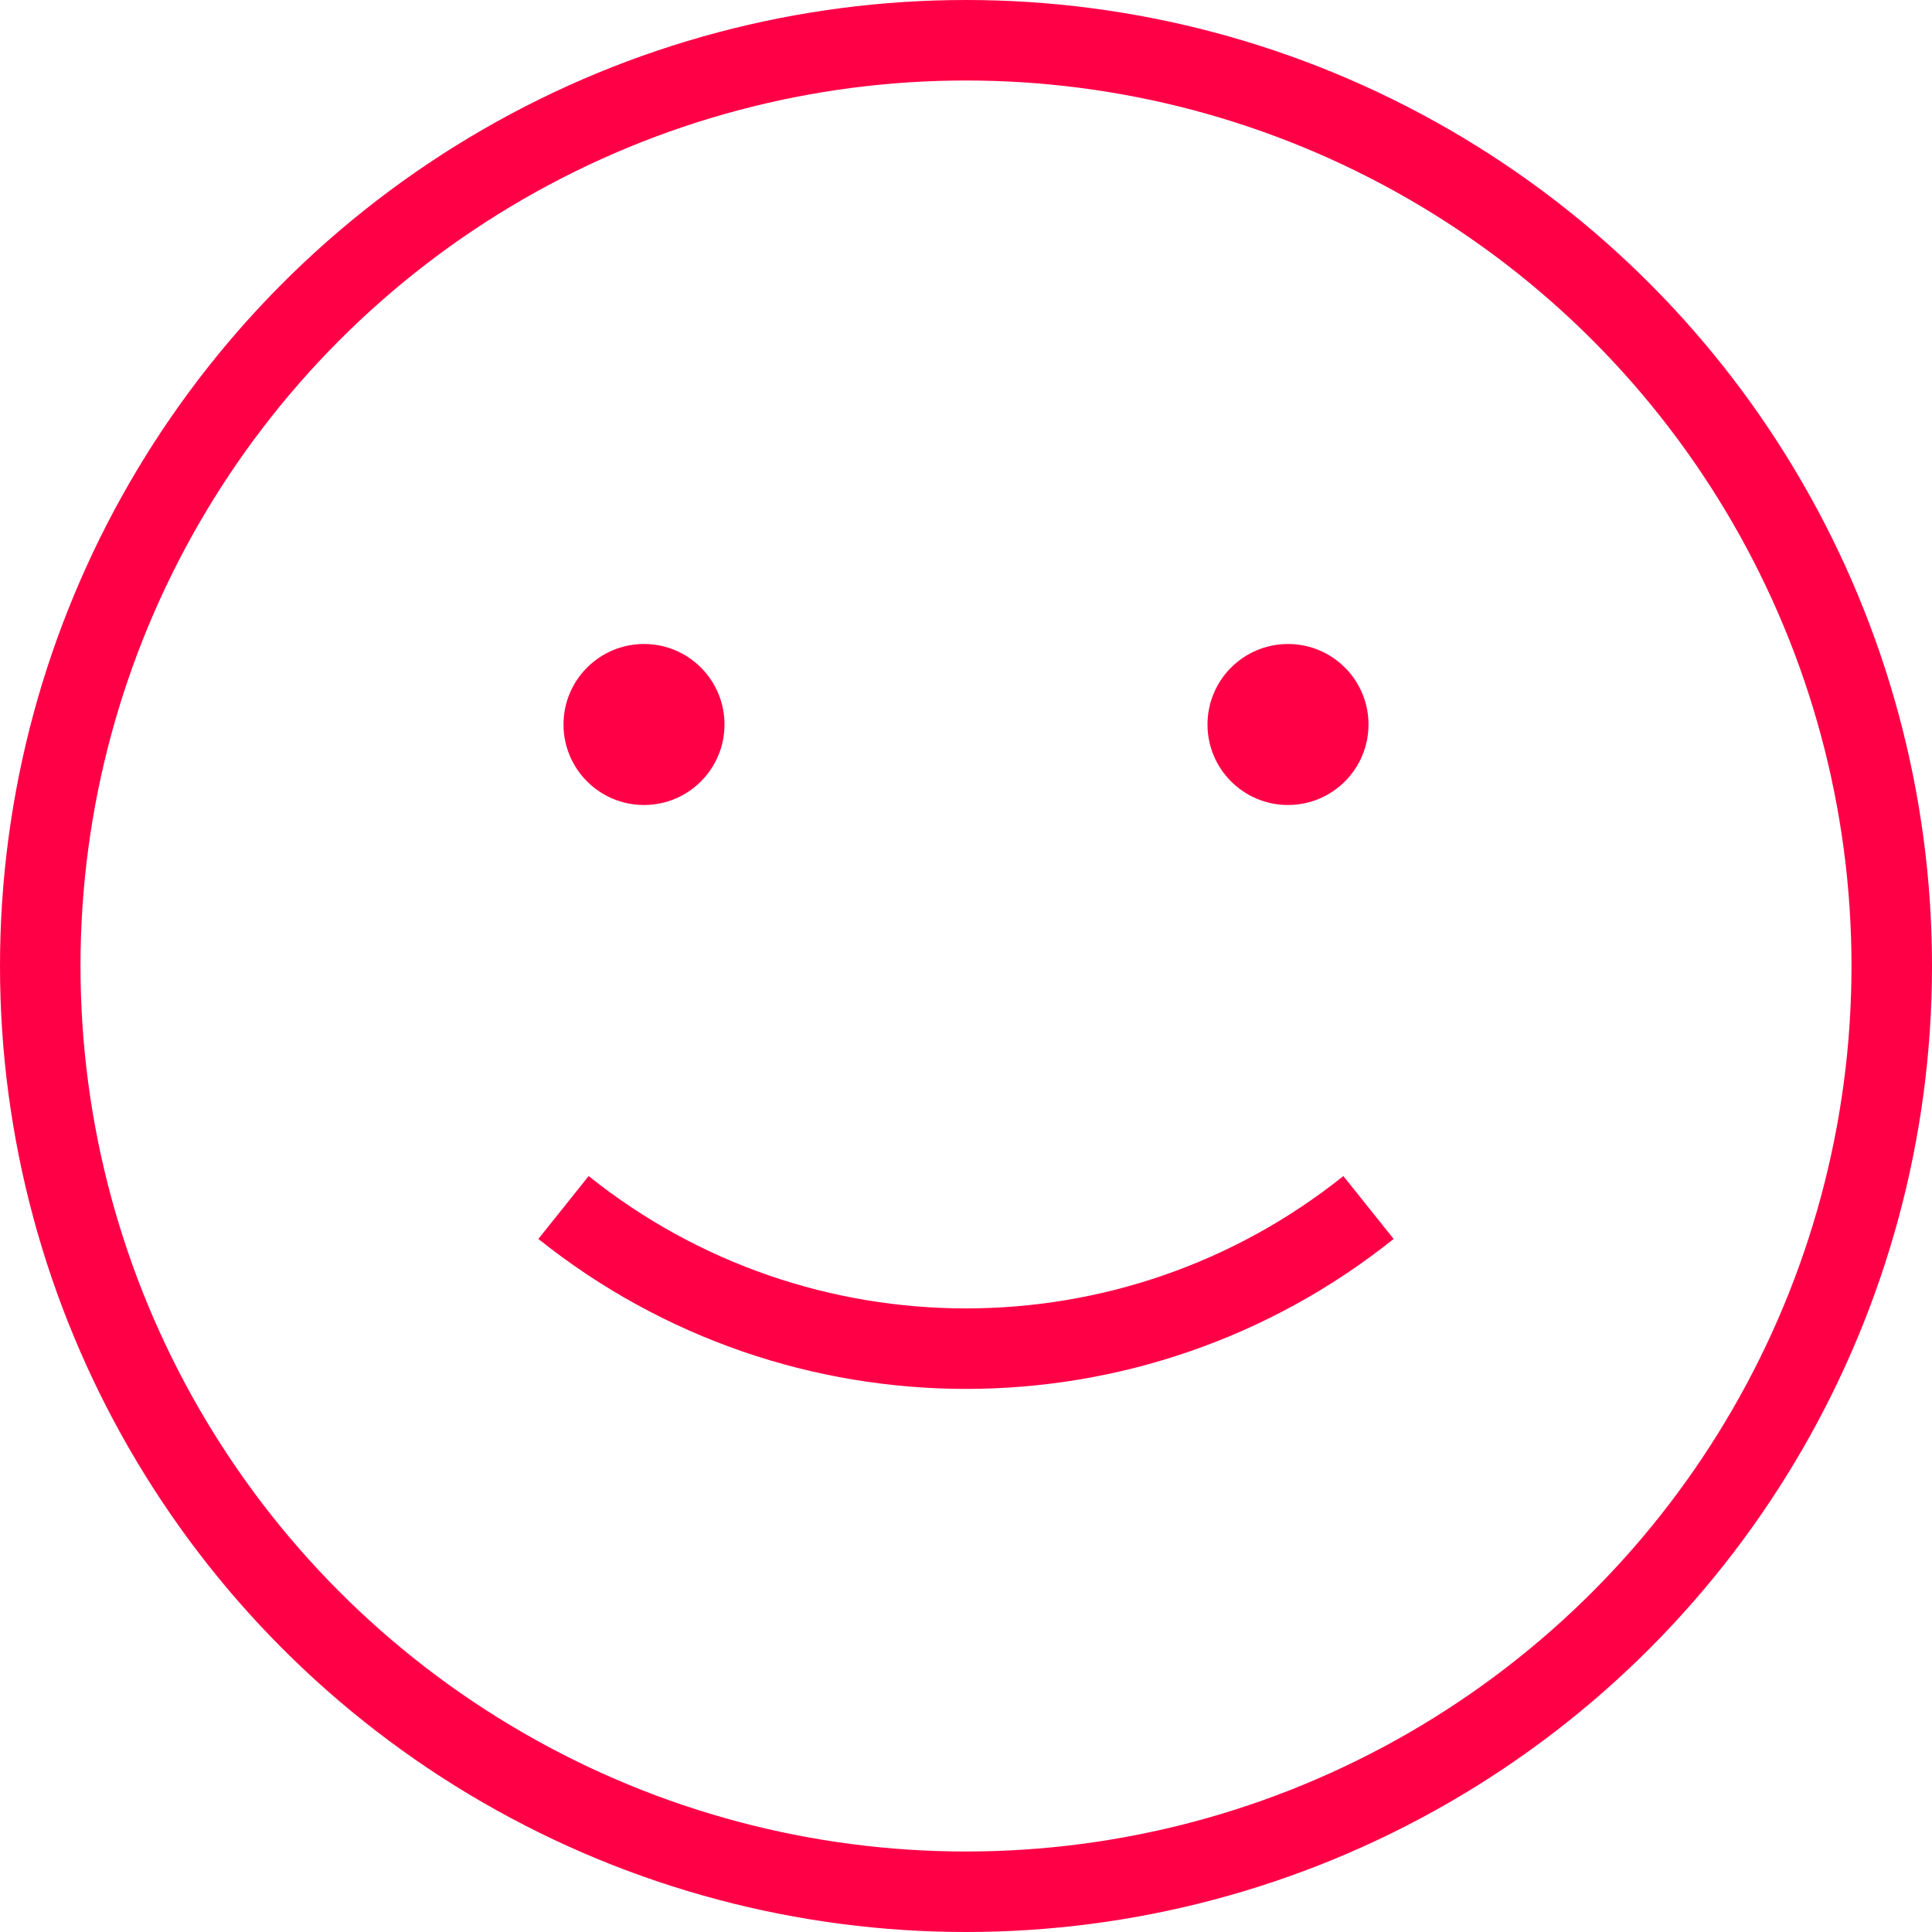 <svg width="24" height="24" viewBox="0 0 24 24" fill="none" xmlns="http://www.w3.org/2000/svg">
<circle cx="12" cy="12" r="11.5" stroke="#FF0047"/>
<path d="M7 15V15C9.923 17.338 14.077 17.338 17 15V15" stroke="#FF0047"/>
<circle cx="8" cy="9" r="1" fill="#FF0047"/>
<circle cx="16" cy="9" r="1" fill="#FF0047"/>
</svg>
